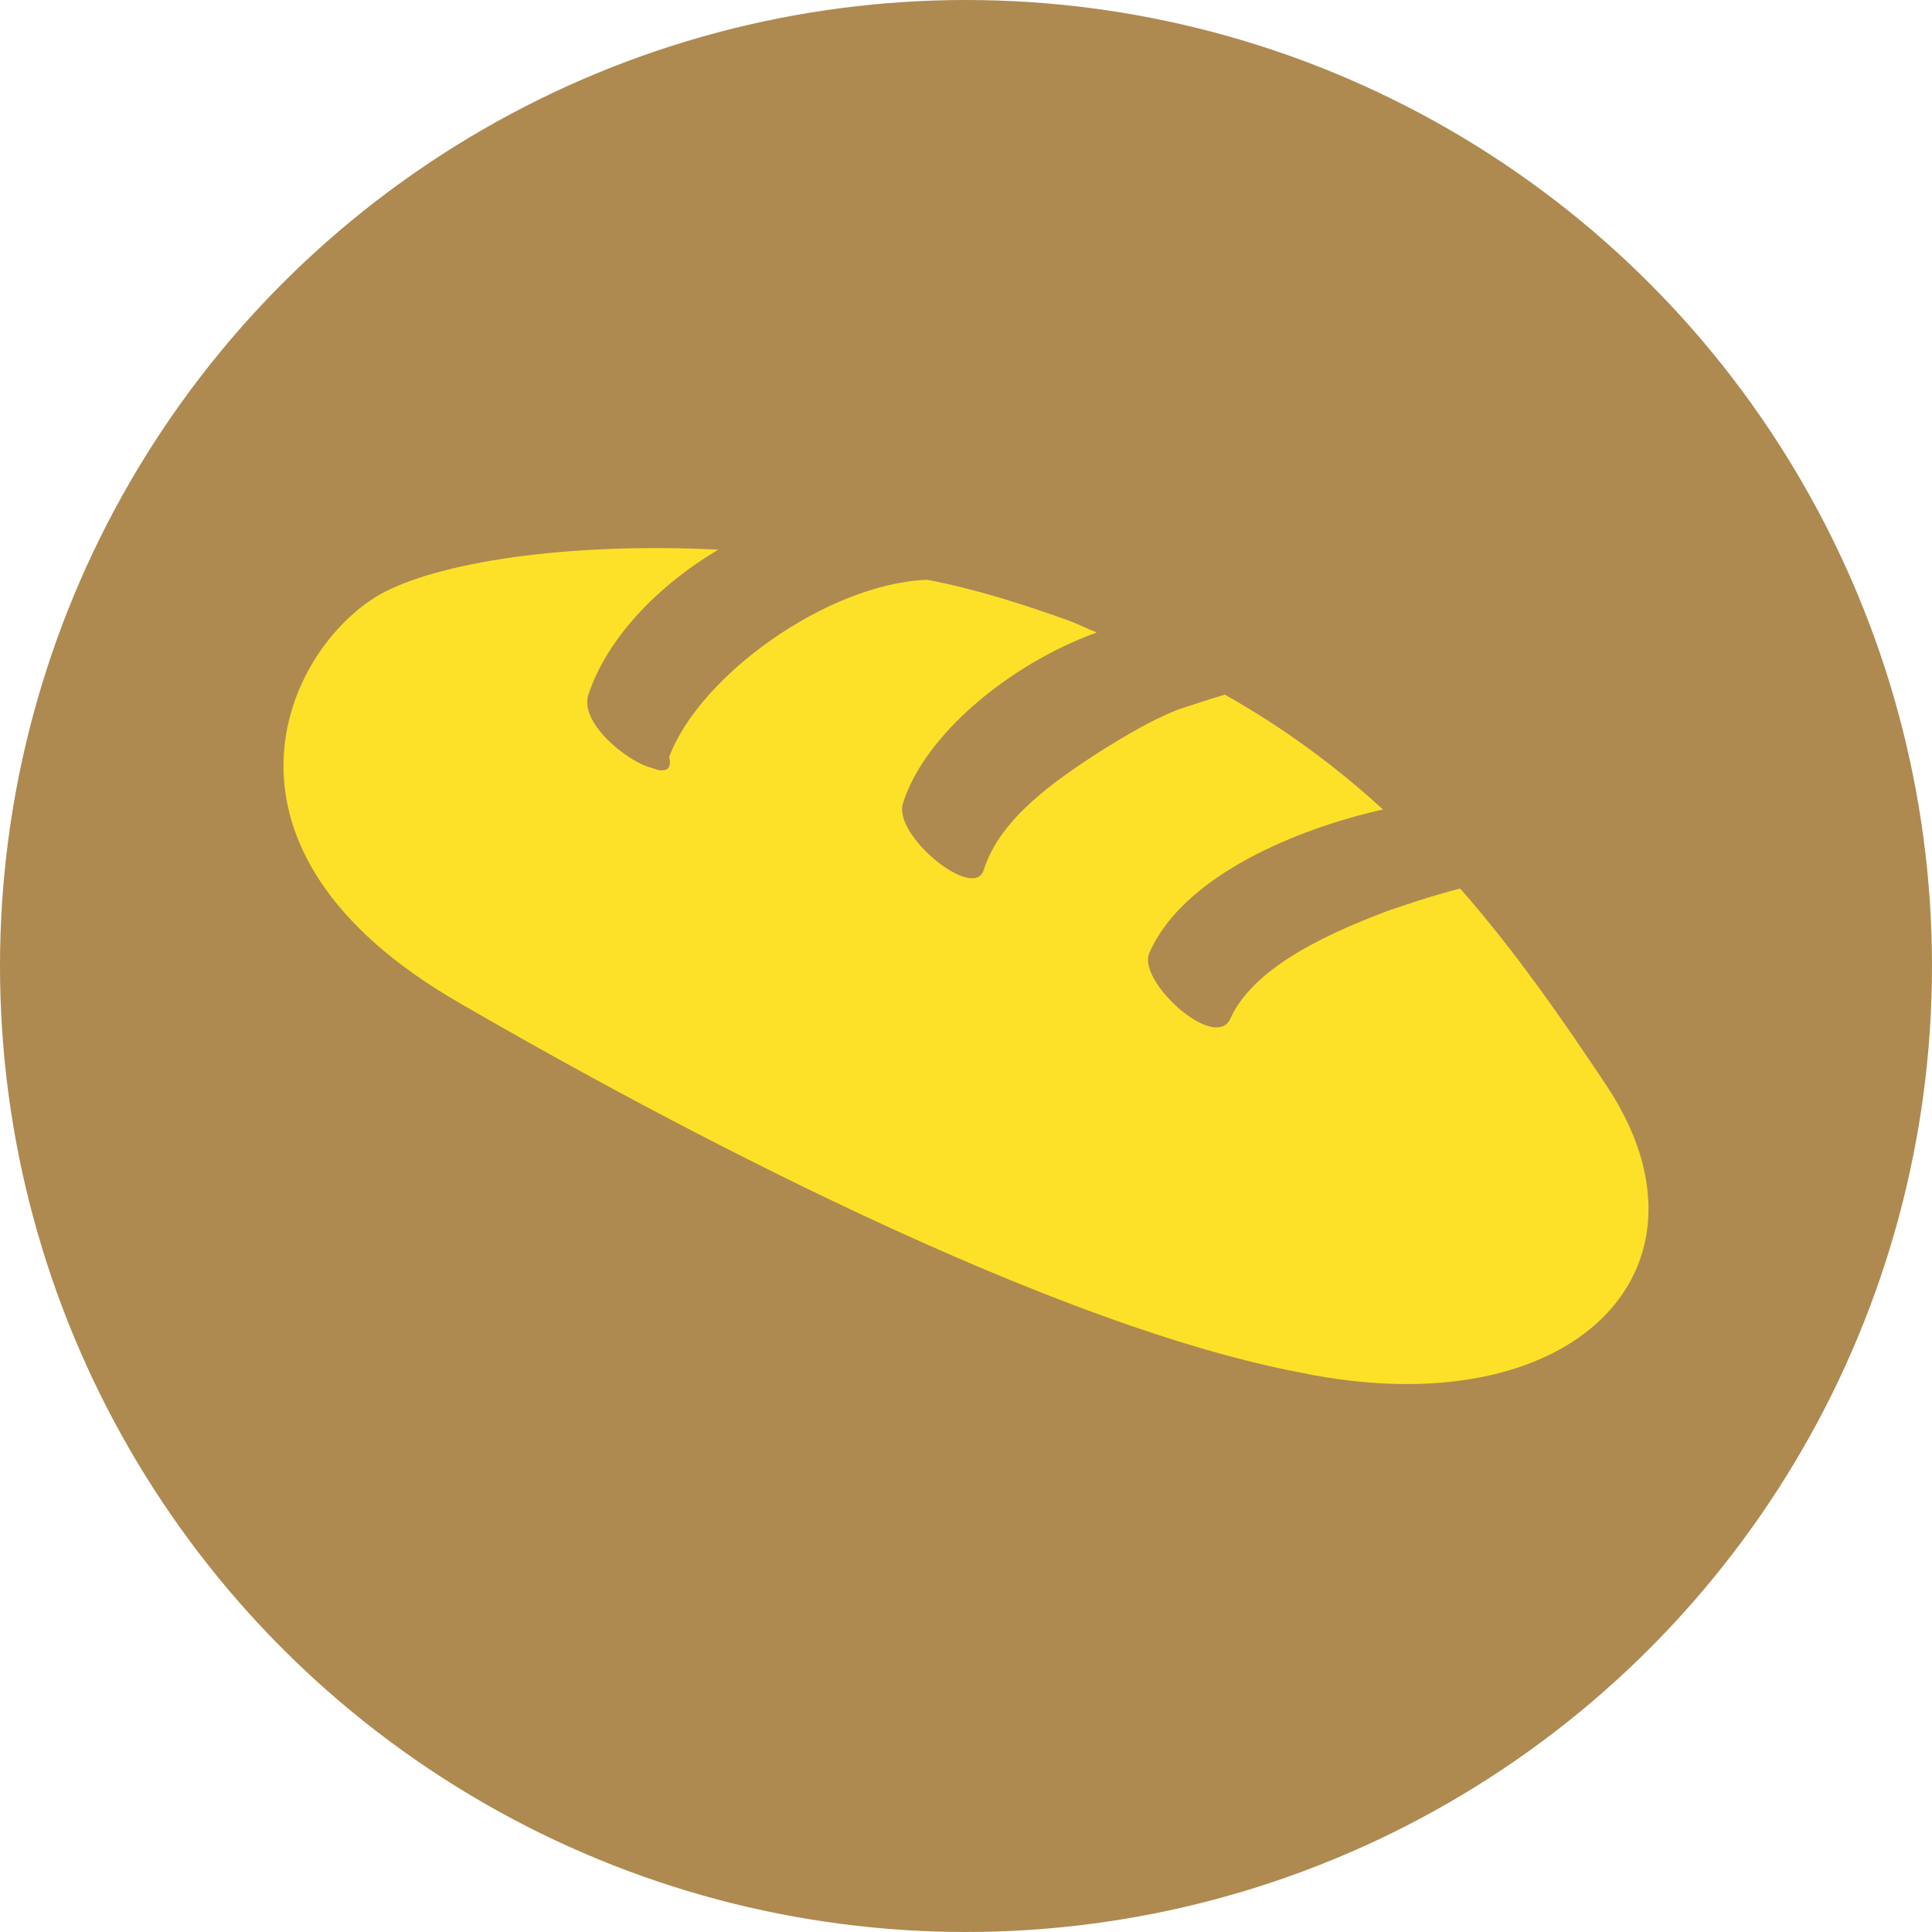 <svg width="24" height="24" viewBox="0 0 24 24" fill="none" xmlns="http://www.w3.org/2000/svg">
<circle cx="12" cy="12" r="12" fill="#AE8A51"/>
<path d="M19.963 13.495C19.402 12.652 18.817 11.81 18.139 11.038C17.765 11.132 17.437 11.249 17.227 11.319C16.619 11.553 15.589 11.974 15.285 12.652C15.098 13.073 14.116 12.185 14.279 11.834C14.7 10.875 16.127 10.29 17.18 10.056C16.619 9.541 15.964 9.05 15.215 8.629C14.981 8.699 14.7 8.793 14.63 8.816C14.279 8.957 13.975 9.144 13.671 9.331C13.133 9.682 12.431 10.149 12.221 10.804C12.104 11.202 11.098 10.383 11.215 9.986C11.472 9.144 12.525 8.255 13.624 7.857C13.507 7.81 13.414 7.764 13.297 7.717C12.712 7.506 12.127 7.319 11.519 7.202C10.279 7.249 8.689 8.395 8.314 9.401C8.338 9.518 8.314 9.588 8.174 9.565L8.104 9.541C7.8 9.471 7.192 8.98 7.309 8.629C7.542 7.927 8.174 7.272 8.923 6.828C7.004 6.734 5.414 6.992 4.712 7.389C3.543 8.068 2.373 10.547 5.718 12.465C7.613 13.565 12.712 16.395 16.151 17.05C19.543 17.752 21.461 15.764 19.963 13.495Z" fill="#FDE128"/>
</svg>
